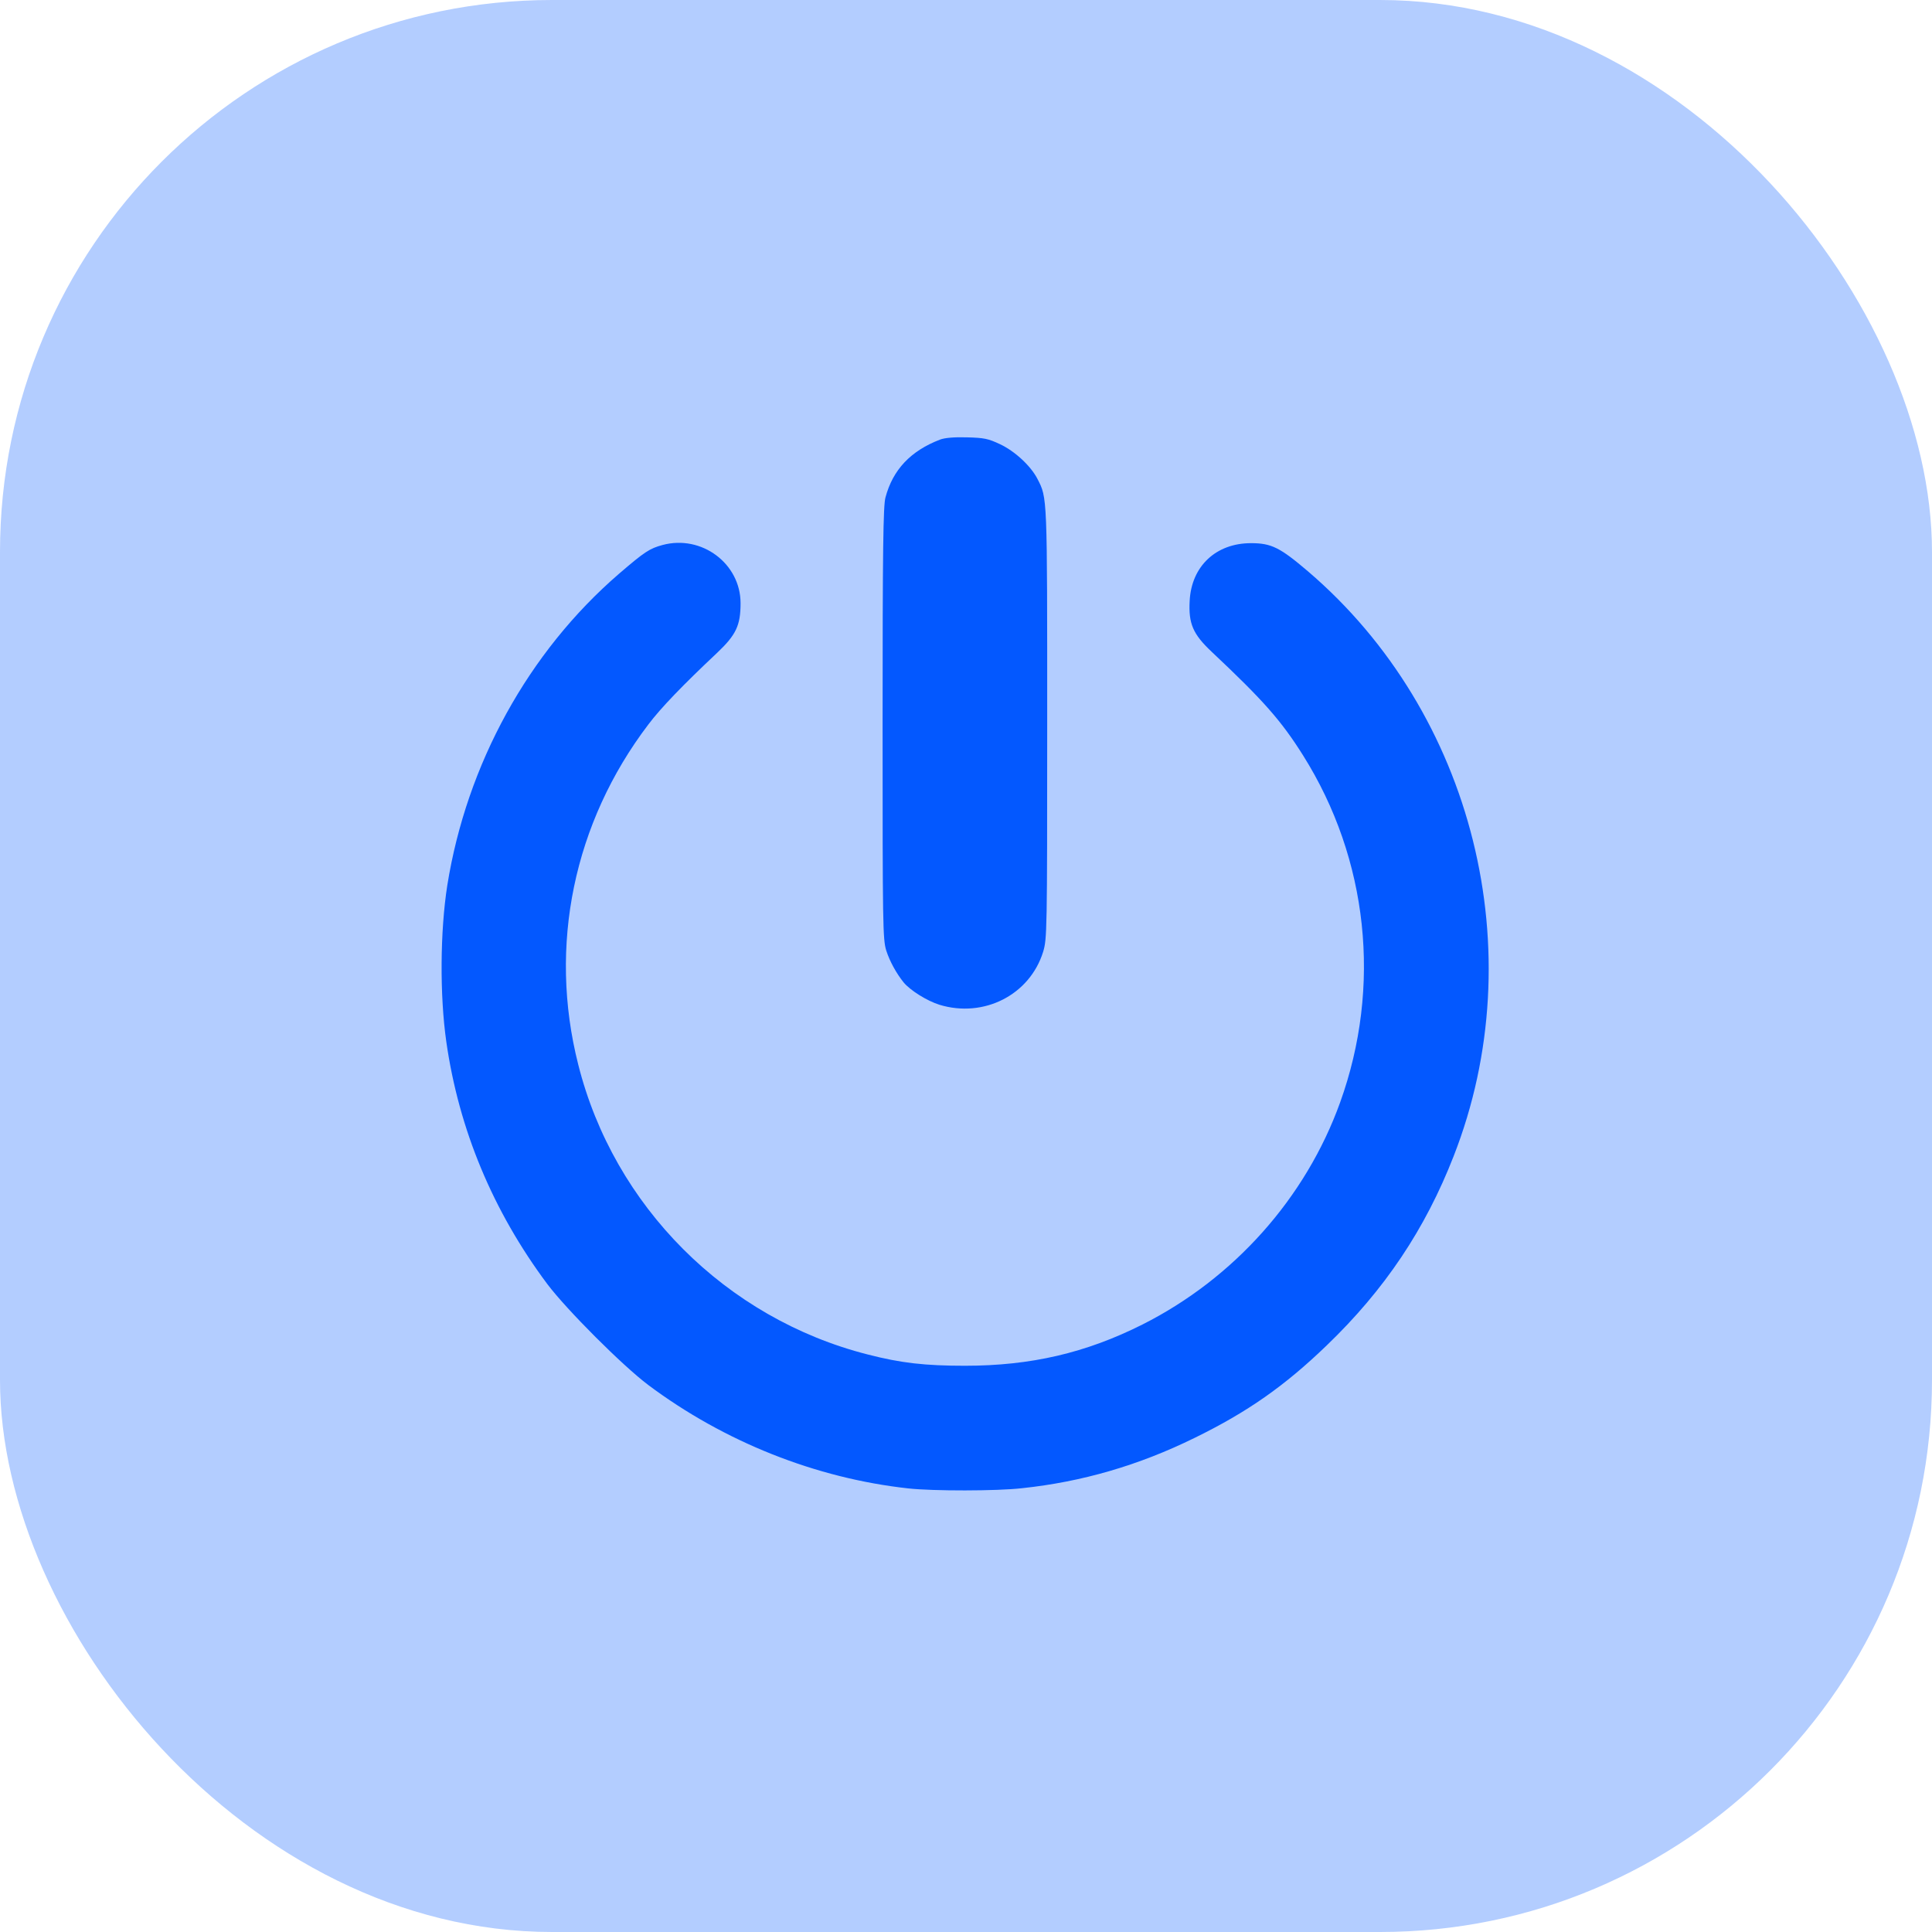 <svg width="35" height="35" viewBox="0 0 35 35" fill="none" xmlns="http://www.w3.org/2000/svg">
<rect width="35" height="35" rx="10" fill="#0358FF" fill-opacity="0.3"/>
<path d="M17.029 7.964C16.496 8.169 16.175 8.509 16.041 9.012C16 9.161 15.989 9.963 15.989 13.102C15.989 16.771 15.992 17.017 16.056 17.222C16.119 17.416 16.235 17.628 16.369 17.796C16.488 17.941 16.794 18.132 17.018 18.202C17.823 18.448 18.655 18.023 18.897 17.244C18.968 17.009 18.971 16.898 18.971 13.098C18.971 8.949 18.975 9.027 18.793 8.673C18.673 8.441 18.386 8.173 18.114 8.046C17.901 7.946 17.827 7.931 17.517 7.923C17.29 7.916 17.115 7.931 17.029 7.964Z" fill="#0358FF"/>
<path d="M12.003 9.873C11.768 9.937 11.682 9.992 11.213 10.395C9.572 11.812 8.454 13.844 8.103 16.04C7.973 16.871 7.965 18.027 8.085 18.87C8.312 20.458 8.927 21.938 9.915 23.262C10.266 23.728 11.28 24.742 11.742 25.089C13.122 26.122 14.784 26.781 16.455 26.964C16.898 27.013 18.062 27.013 18.517 26.96C19.602 26.845 20.627 26.547 21.637 26.051C22.599 25.581 23.274 25.107 24.035 24.373C25.086 23.363 25.821 22.263 26.335 20.943C27.778 17.255 26.701 12.919 23.695 10.35C23.188 9.918 23.032 9.84 22.663 9.84C22.029 9.84 21.585 10.257 21.552 10.883C21.529 11.297 21.611 11.488 21.951 11.808C22.894 12.695 23.211 13.057 23.606 13.684C24.788 15.563 25.034 17.874 24.277 19.973C23.654 21.703 22.353 23.161 20.694 23.996C19.669 24.511 18.673 24.742 17.48 24.742C16.764 24.742 16.324 24.694 15.717 24.537C13.152 23.884 11.12 21.852 10.475 19.284C9.93 17.136 10.393 14.903 11.746 13.124C11.97 12.826 12.372 12.409 12.991 11.827C13.334 11.502 13.416 11.331 13.416 10.928C13.416 10.209 12.711 9.683 12.003 9.873Z" fill="#0358FF"/>
</svg>
